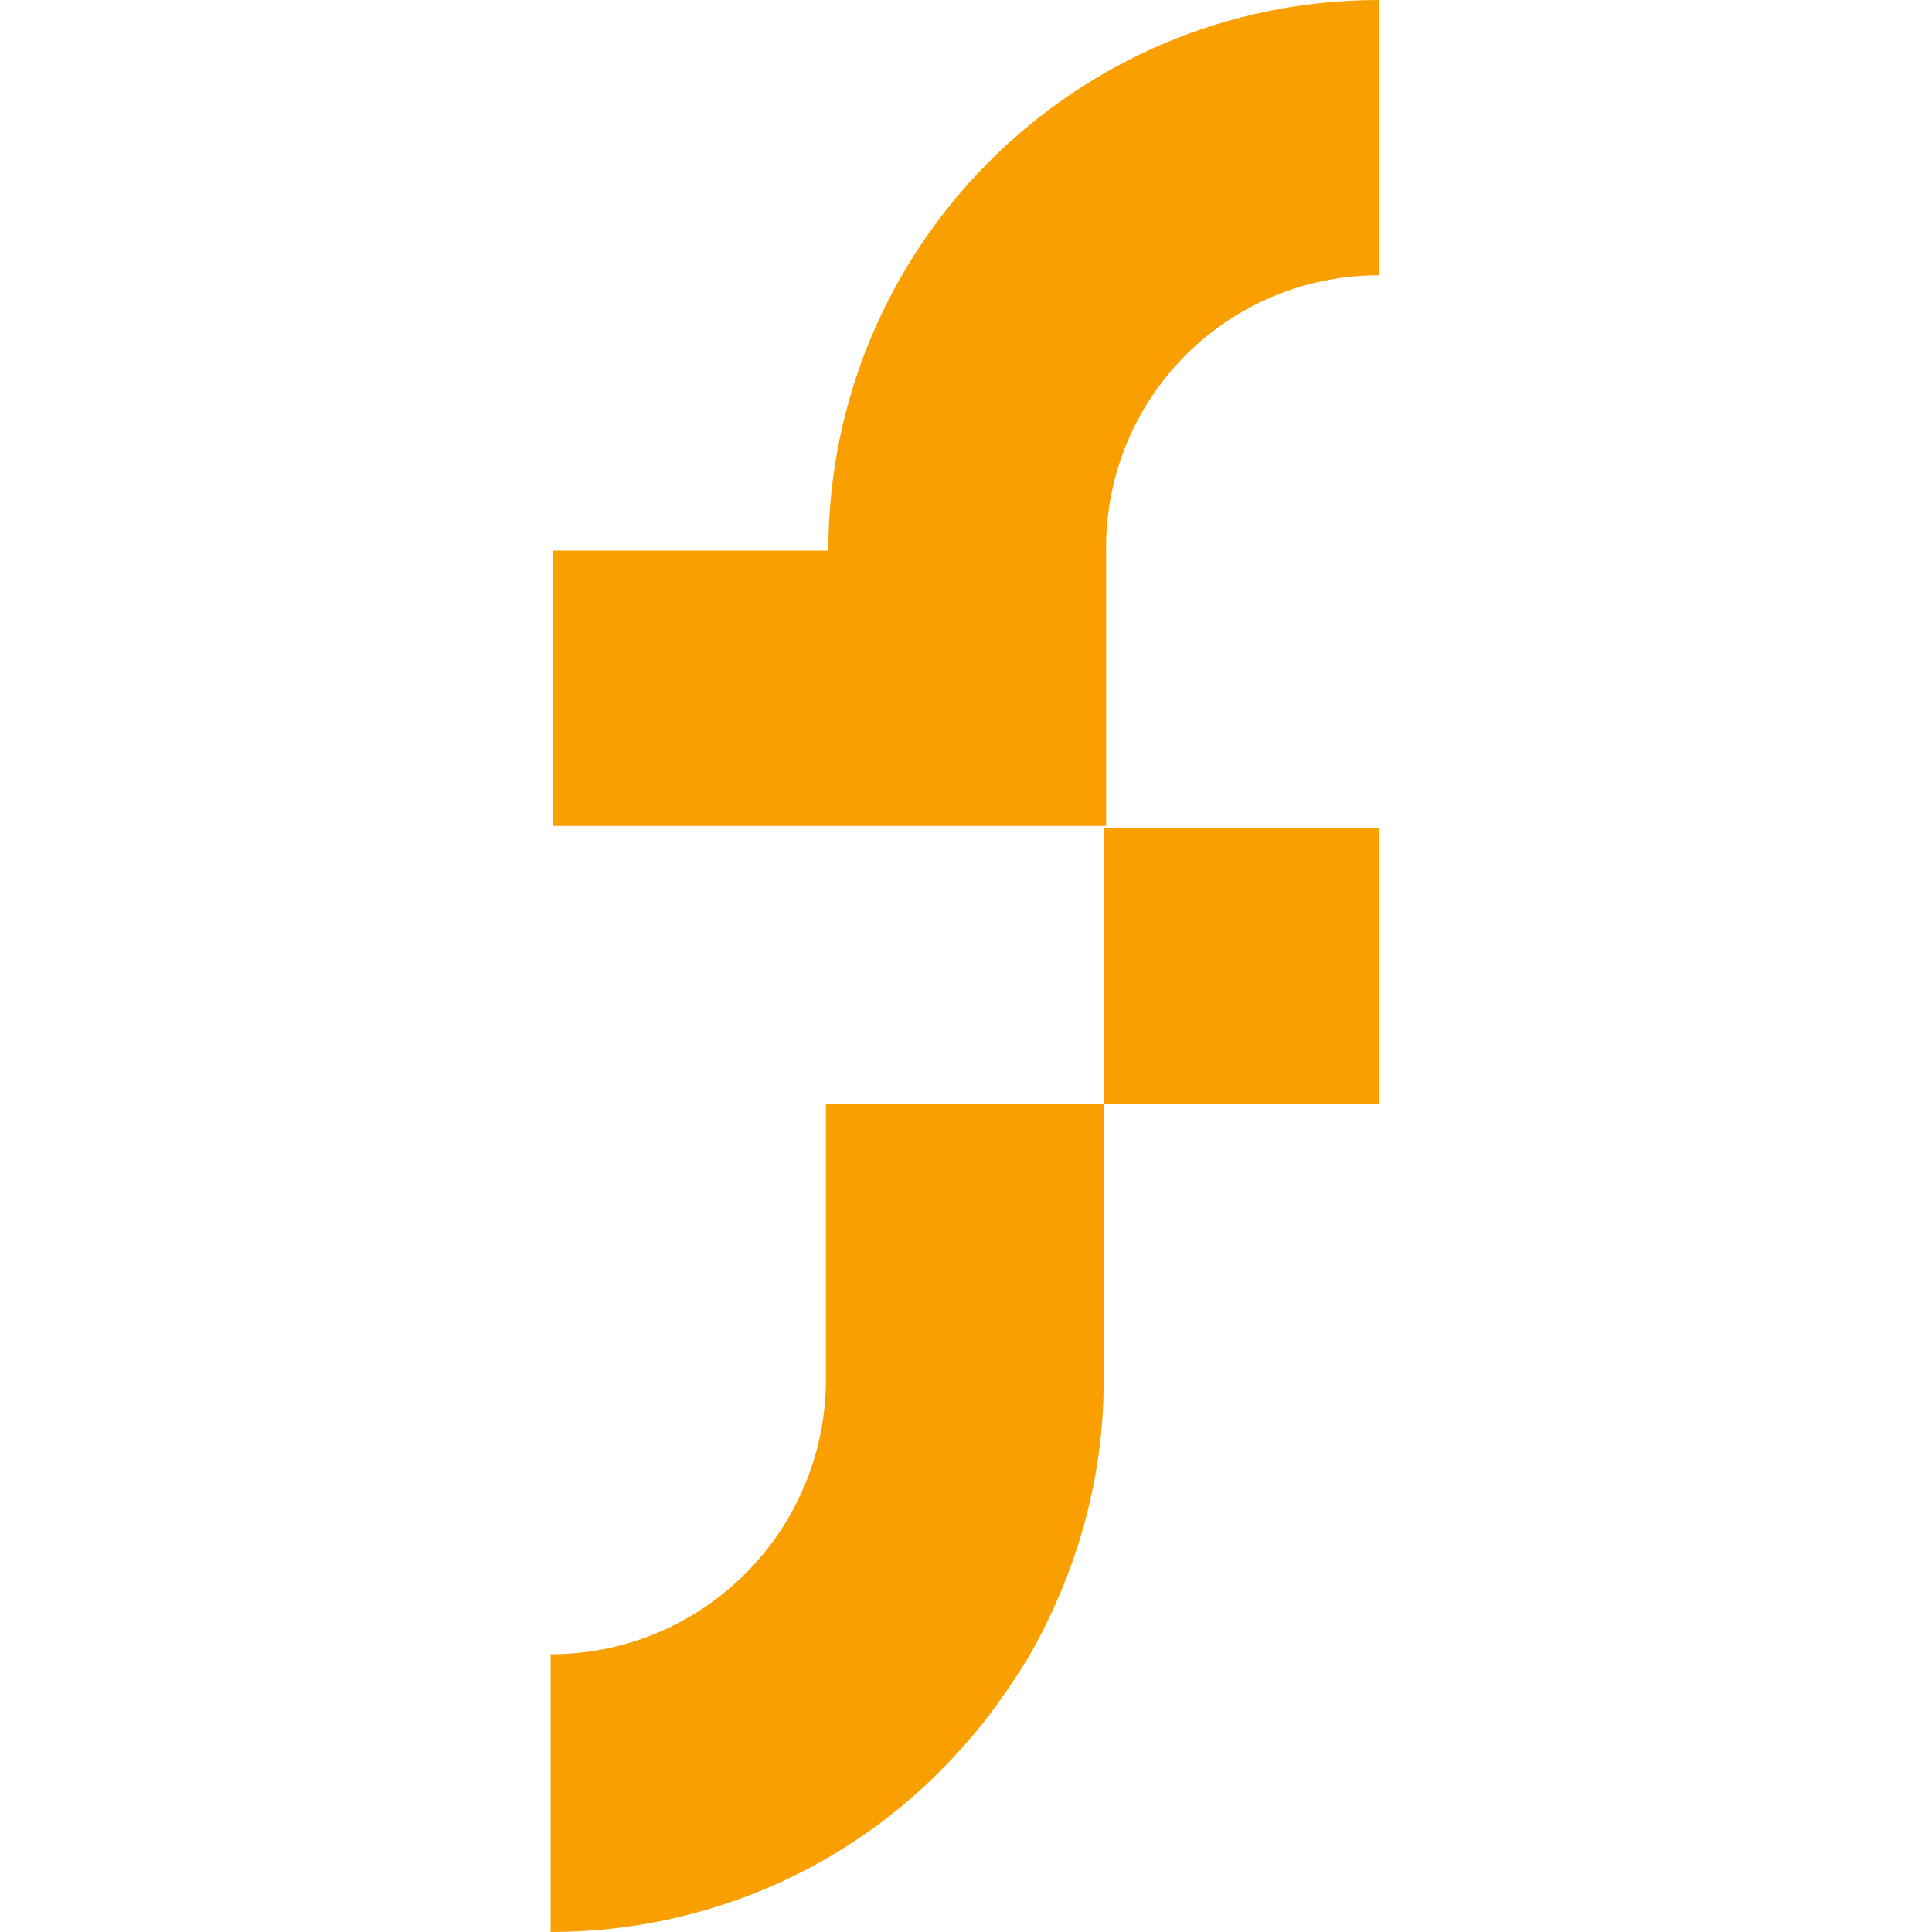 <?xml version="1.0" encoding="utf-8"?>
<!-- Generator: Adobe Illustrator 24.0.0, SVG Export Plug-In . SVG Version: 6.00 Build 0)  -->
<svg version="1.1" id="图层_1" xmlns="http://www.w3.org/2000/svg" xmlns:xlink="http://www.w3.org/1999/xlink" x="0px" y="0px"
	 viewBox="0 0 80 80" style="enable-background:new 0 0 80 80;" xml:space="preserve">
<style type="text/css">
	.st0{fill:#F99F00;}
</style>
<title>画板 4 副本 2</title>
<g>
	<polygon class="st0" points="45.7,42.7 45.7,45.7 57.1,45.7 57.1,34.3 45.7,34.3 45.7,37.3 	"/>
	<path class="st0" d="M57.1,11.4V0C44.5,0,34.3,10.2,34.3,22.8c0,0,0,0,0,0H22.9v11.4h22.9V22.9C45.7,16.5,50.8,11.4,57.1,11.4
		C57.1,11.4,57.1,11.4,57.1,11.4z"/>
	<path class="st0" d="M37.3,45.7h-3.1v11.4c0,6.3-5.1,11.4-11.4,11.4V80c6.6,0,12.8-2.8,17.1-7.7c1-1.1,1.9-2.4,2.7-3.7
		c2-3.5,3.1-7.4,3.1-11.4V45.7H37.3z"/>
</g>
</svg>
